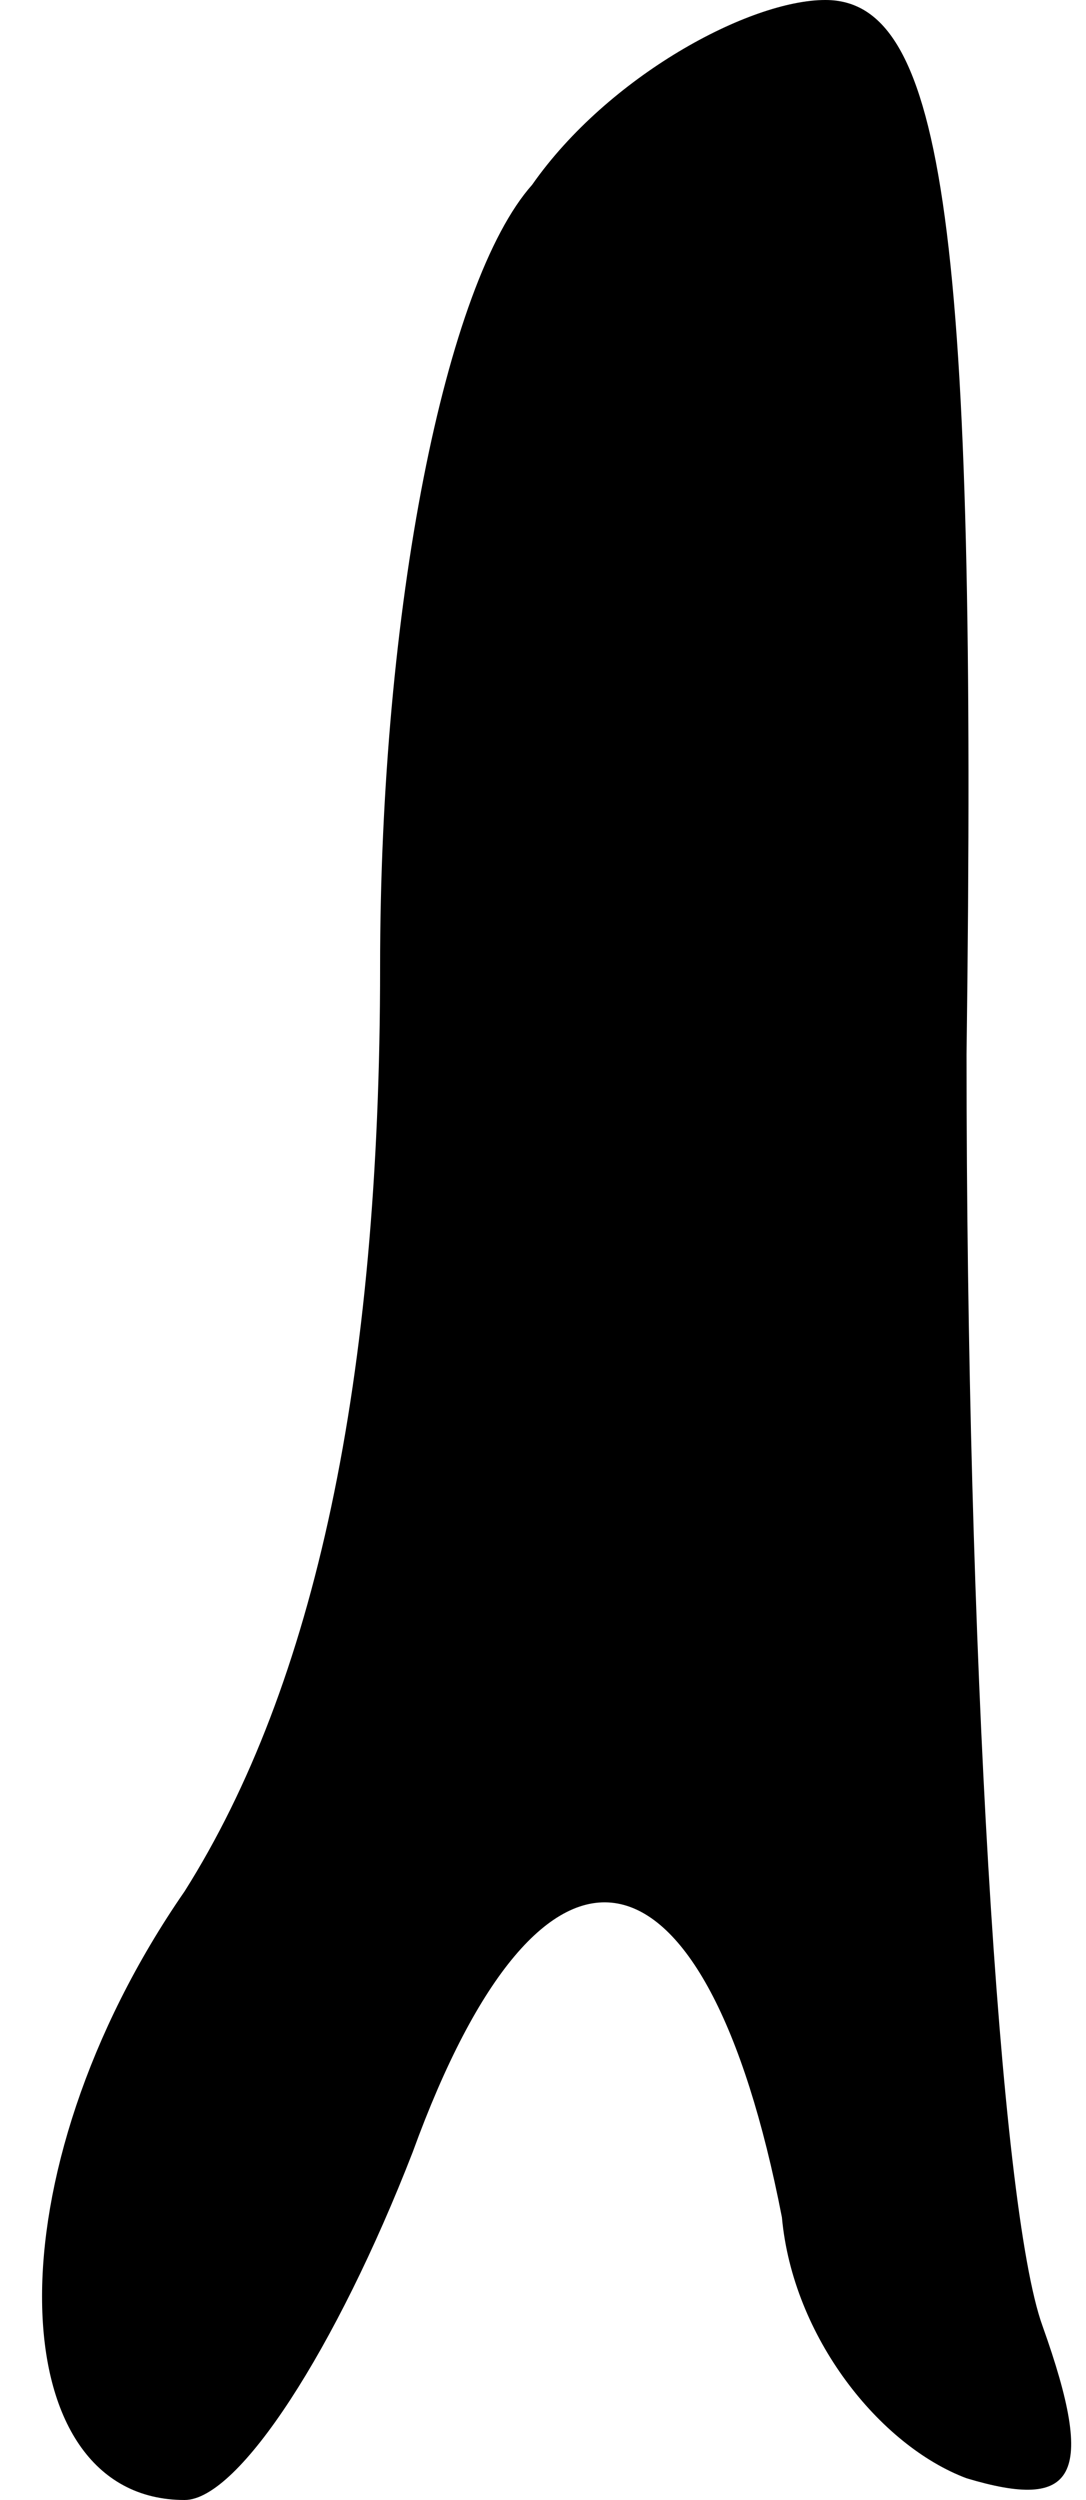 <?xml version="1.0" standalone="no"?>
<!DOCTYPE svg PUBLIC "-//W3C//DTD SVG 20010904//EN"
 "http://www.w3.org/TR/2001/REC-SVG-20010904/DTD/svg10.dtd">
<svg version="1.0" xmlns="http://www.w3.org/2000/svg"
 width="10pt" height="23pt" viewBox="0 0 10 23"
 preserveAspectRatio="xMidYMid meet">
<g transform="translate(0,23) scale(0.1,-0.1)"
fill="#000000" stroke="none">
<path fill="#000000" stroke="none" d="M49 213 c-8 -9 -14 -39 -14 -72 0 -38
-6 -66 -18 -85 -18 -26 -17 -56 0 -56 5 0 14 14 21 32 12 33 27 30 34 -6 1
-11 9 -21 17 -24 10 -3 12 0 7 14 -4 11 -7 63 -7 117 1 76 -2 97 -13 97 -7 0
-20 -7 -27 -17z"/>
</g>
</svg>
